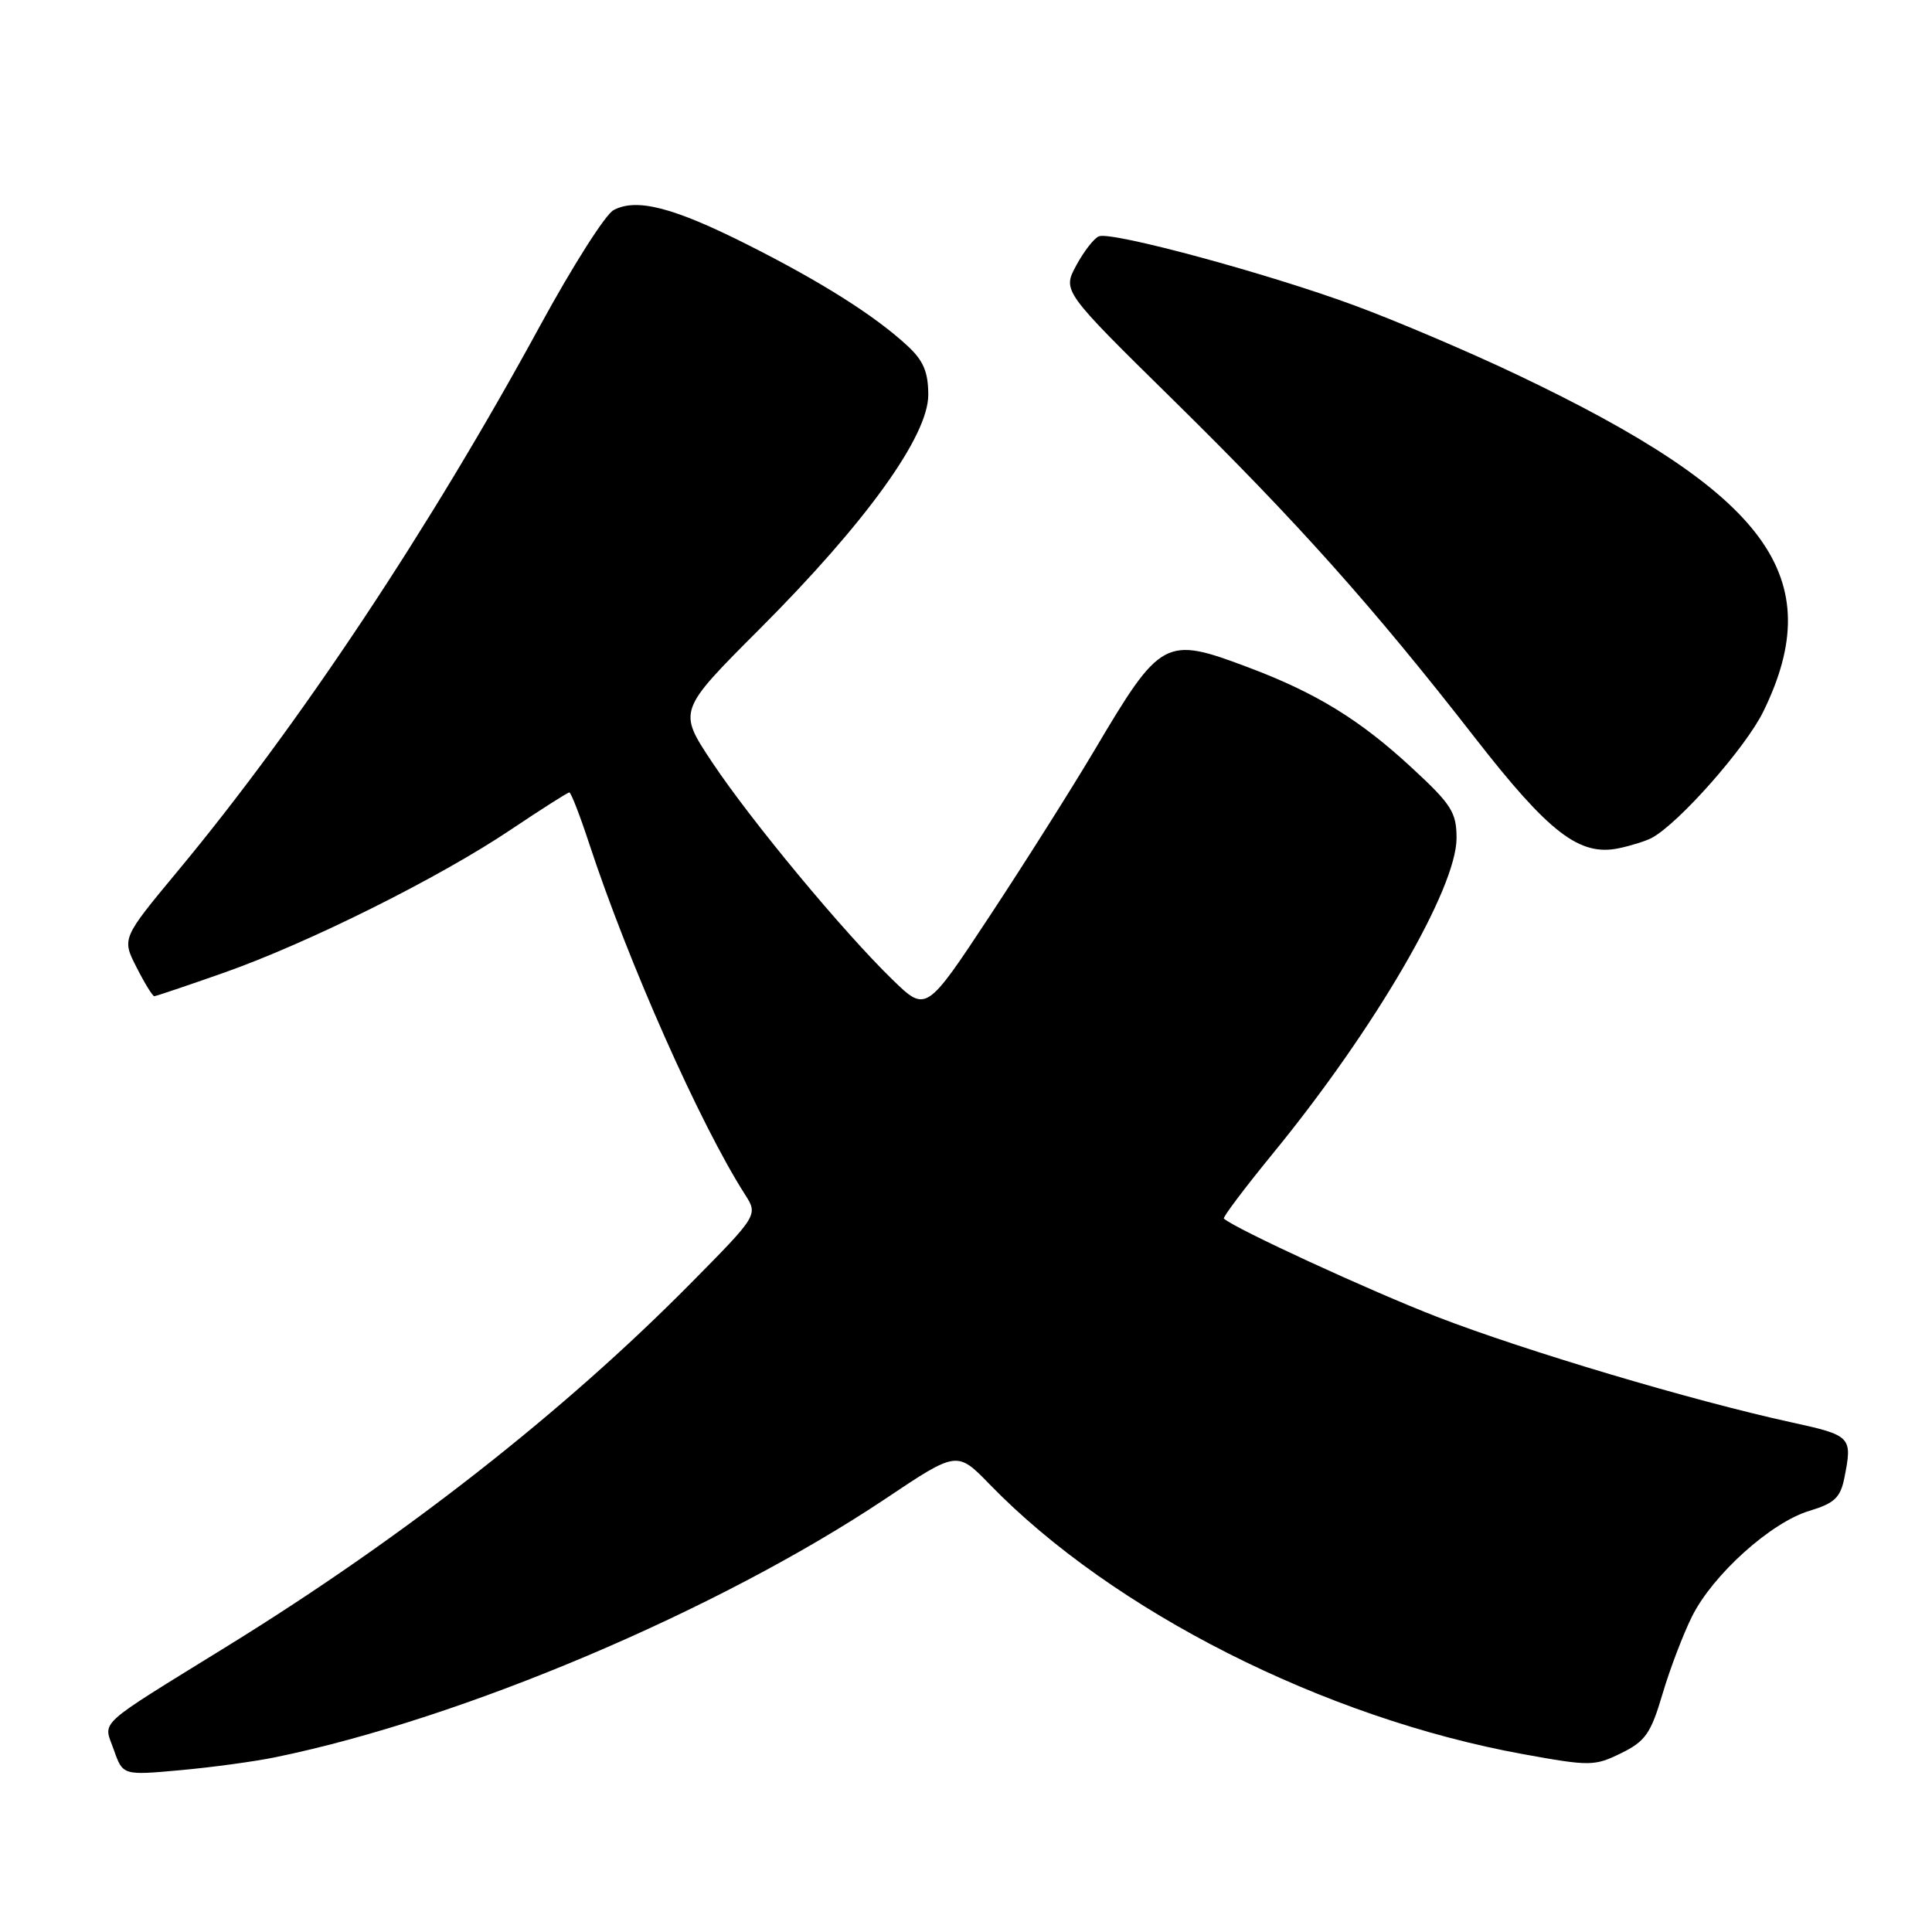 <?xml version="1.0" encoding="UTF-8" standalone="no"?>
<!DOCTYPE svg PUBLIC "-//W3C//DTD SVG 1.1//EN" "http://www.w3.org/Graphics/SVG/1.1/DTD/svg11.dtd" >
<svg xmlns="http://www.w3.org/2000/svg" xmlns:xlink="http://www.w3.org/1999/xlink" version="1.1" viewBox="0 0 256 256">
 <g >
 <path fill="currentColor"
d=" M 36.50 232.84 C 61.32 227.75 95.19 213.39 117.36 198.57 C 126.82 192.24 126.82 192.24 131.16 196.71 C 147.47 213.49 175.45 227.64 201.80 232.43 C 210.67 234.04 211.27 234.04 214.80 232.31 C 218.01 230.74 218.74 229.70 220.28 224.50 C 221.25 221.20 223.02 216.56 224.20 214.19 C 226.95 208.66 234.67 201.71 239.77 200.19 C 243.05 199.20 243.86 198.45 244.38 195.87 C 245.48 190.35 245.35 190.21 237.25 188.44 C 224.22 185.59 202.09 179.00 190.48 174.51 C 181.62 171.09 163.67 162.82 162.17 161.47 C 161.99 161.31 164.95 157.38 168.75 152.74 C 182.20 136.28 193.00 117.72 193.00 111.06 C 193.00 107.65 192.33 106.59 187.12 101.78 C 180.23 95.39 174.43 91.83 165.46 88.45 C 154.34 84.26 153.84 84.53 144.97 99.50 C 142.03 104.45 135.83 114.27 131.18 121.32 C 122.72 134.14 122.72 134.14 118.27 129.82 C 111.71 123.45 99.51 108.74 94.34 100.97 C 89.83 94.18 89.83 94.18 100.66 83.34 C 114.73 69.26 123.00 57.78 123.00 52.33 C 123.00 49.30 122.36 47.78 120.25 45.83 C 115.91 41.82 108.89 37.38 99.11 32.45 C 89.24 27.47 84.35 26.21 81.30 27.84 C 80.21 28.42 75.82 35.34 71.54 43.20 C 57.01 69.90 39.58 96.14 23.55 115.42 C 16.14 124.35 16.14 124.35 18.09 128.17 C 19.16 130.28 20.22 132.00 20.44 132.00 C 20.66 132.00 24.81 130.60 29.67 128.89 C 40.84 124.96 58.25 116.28 67.72 109.91 C 71.75 107.21 75.22 105.00 75.44 105.00 C 75.66 105.00 76.84 108.04 78.06 111.75 C 83.24 127.51 92.78 149.00 98.70 158.25 C 100.46 161.00 100.46 161.00 91.48 170.09 C 74.66 187.10 53.50 203.68 30.27 218.03 C 12.37 229.10 13.69 227.89 15.09 231.88 C 16.28 235.25 16.28 235.25 23.89 234.56 C 28.08 234.18 33.75 233.41 36.50 232.84 Z  M 218.88 111.02 C 222.47 109.08 231.32 99.05 233.65 94.28 C 242.36 76.48 234.34 65.50 201.00 49.64 C 194.68 46.63 185.02 42.52 179.55 40.50 C 168.06 36.25 147.36 30.65 145.62 31.31 C 144.97 31.56 143.62 33.30 142.61 35.17 C 140.78 38.56 140.78 38.56 155.49 53.03 C 171.90 69.17 181.91 80.38 195.44 97.76 C 205.28 110.40 209.30 113.48 214.50 112.40 C 216.15 112.05 218.12 111.43 218.88 111.02 Z "/>
</g>
</svg>